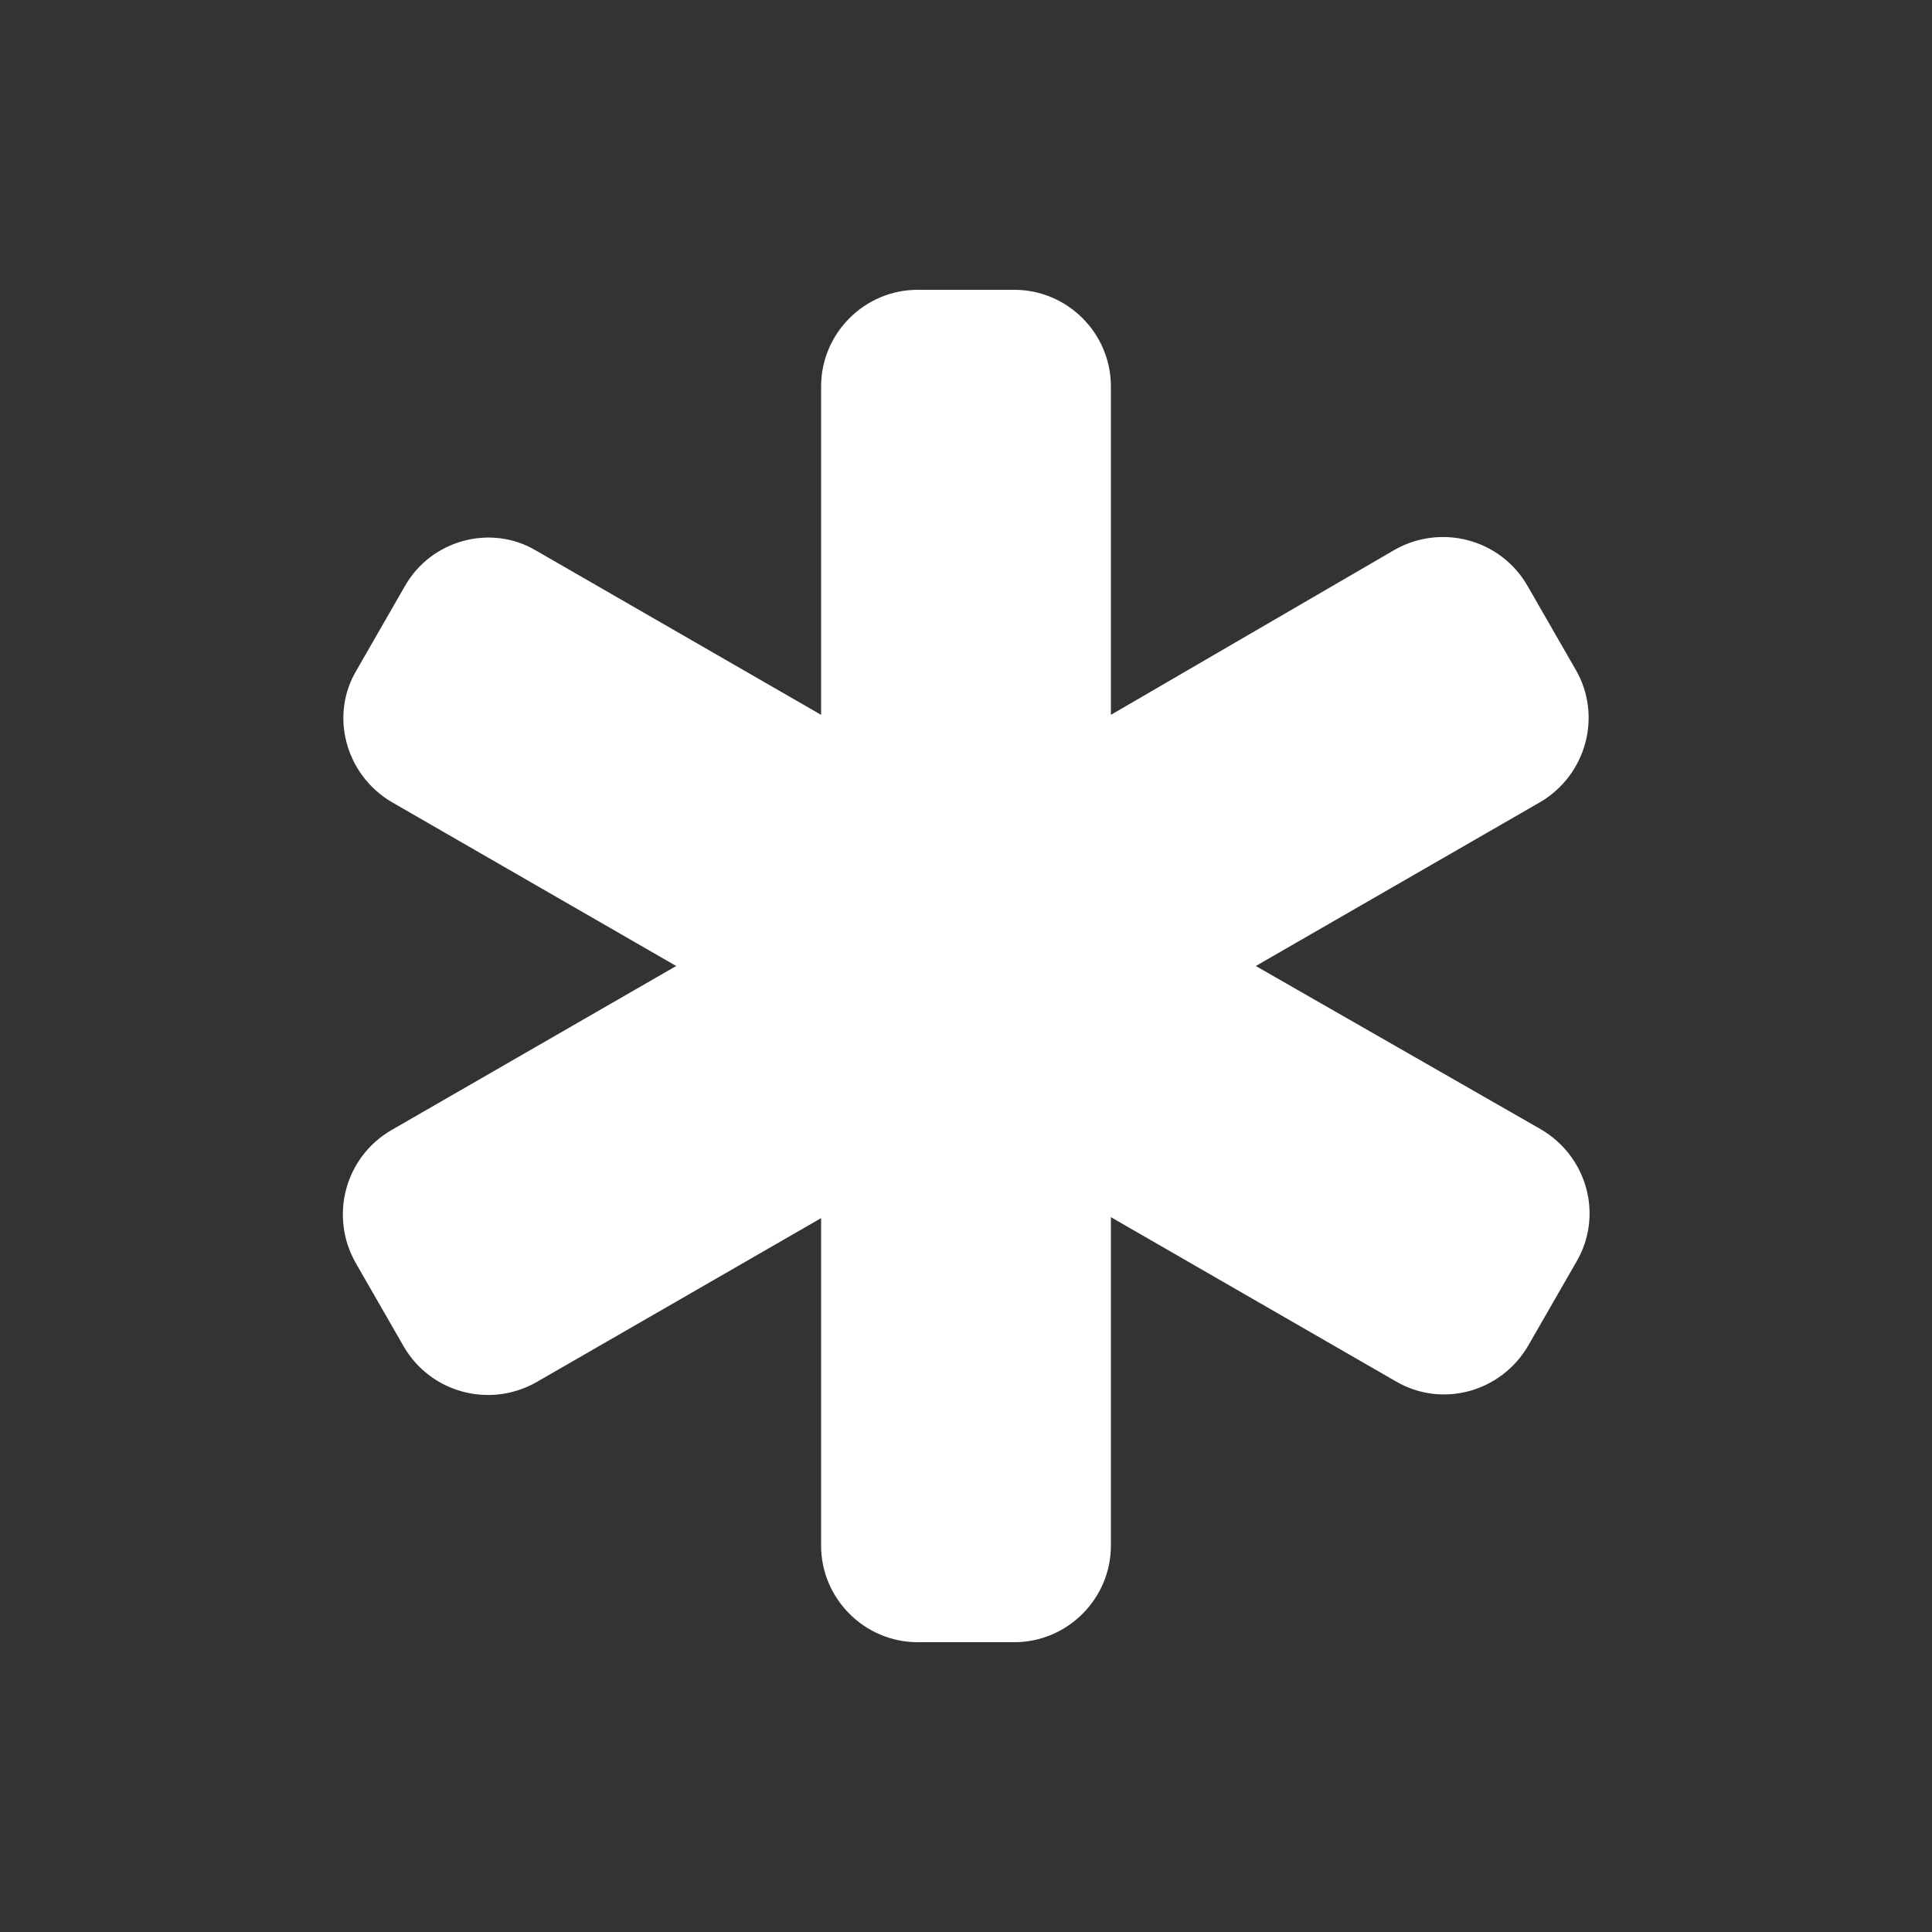 <svg xmlns="http://www.w3.org/2000/svg" enable-background="new 0 0 20 20" height="48px" viewBox="0 0 20 20" width="48px" fill="#FFFFFF"><rect x="0" y="0" width="20" height="20" fill="#333333" stroke="none"/><rect fill="none" height="20" width="20"/><path d="M16.31,6.93l-0.5-0.87c-0.28-0.48-0.89-0.64-1.37-0.37L11.5,7.4V4c0-0.55-0.45-1-1-1h-1c-0.55,0-1,0.45-1,1v3.4L5.55,5.7 C5.08,5.42,4.46,5.59,4.19,6.07l-0.5,0.87C3.41,7.41,3.58,8.02,4.05,8.3L7,10l-2.95,1.7c-0.48,0.28-0.64,0.89-0.37,1.37l0.5,0.87 c0.28,0.48,0.89,0.64,1.37,0.37l2.95-1.7V16c0,0.55,0.45,1,1,1h1c0.55,0,1-0.45,1-1v-3.4l2.95,1.7c0.48,0.28,1.09,0.11,1.37-0.37 l0.5-0.87c0.28-0.48,0.11-1.09-0.37-1.37L13,10l2.95-1.7C16.42,8.02,16.59,7.41,16.31,6.93z"/></svg>